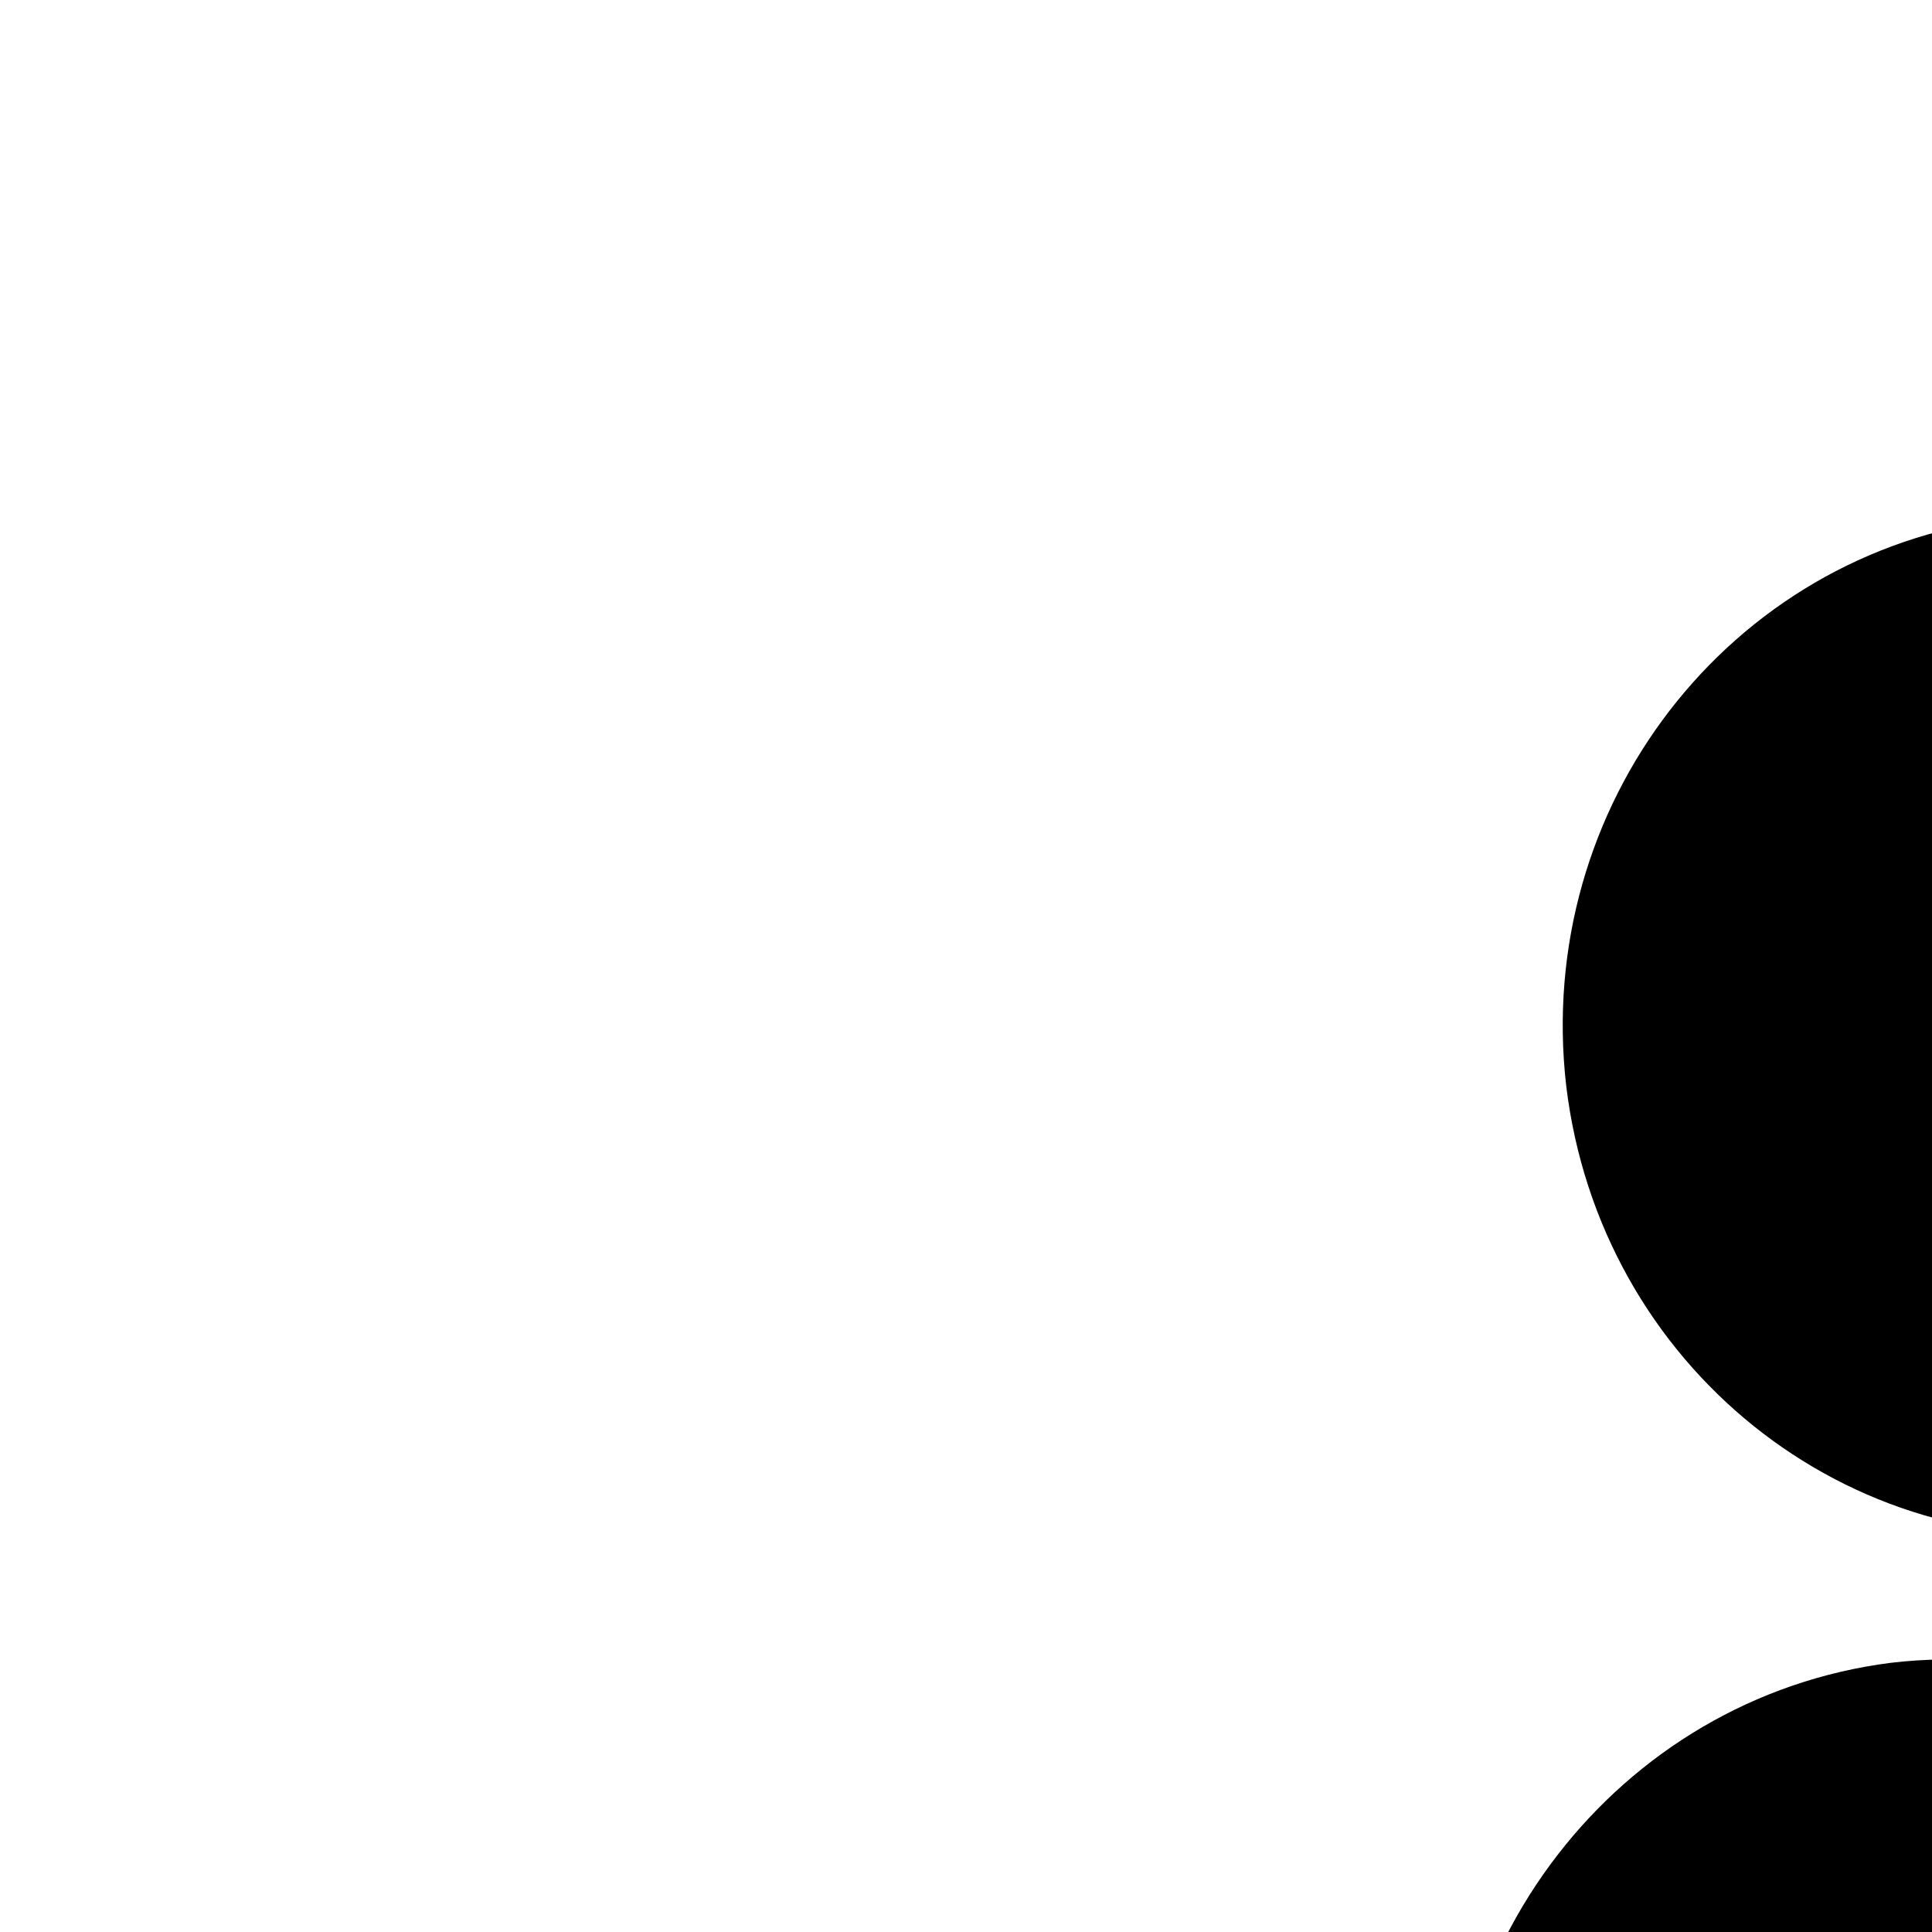 <?xml version="1.0" encoding="UTF-8"?>
<svg height="15" width="15" version="1.2" baseProfile="tiny" xmlns="http://www.w3.org/2000/svg" viewBox="0 0 15 15" overflow="inherit">
  <path d="M16.48 11.89c2.13 -0.26 3.65 -2.23 3.39 -4.4c-0.25 -2.17 -2.19 -3.71 -4.32 -3.46c-2.13 0.27 -3.64 2.23 -3.39 4.4c0.26 2.17 2.18 3.72 4.32 3.46zm31.94 18.66c-0.21 -0.1 -16.05 -8.3 -16.05 -8.3l-4.02 -5.28l-0.25 -0.06c-0.55 -0.51 -1.1 -0.47 -2.1 0.09v0.01c0 0.42 -0.22 1.04 0.06 1.54l3.08 3.92l0.06 0.04l-2.45 5.78l-6.55 -1.67l-0.28 -2.39l5.4 -0.66c0.24 -0.01 0.49 -0.08 0.72 -0.21c0.9 -0.48 1.24 -1.61 0.77 -2.52c-0.37 -0.7 -1.1 -1.07 -1.82 -0.99l-5.5 0.68l-0.49 -4.16c-0.26 -2.16 -2.2 -3.71 -4.32 -3.46c-2.12 0.27 -3.65 2.24 -3.4 4.42l1.15 9.61c0.14 1.23 0.85 2.29 1.81 2.91l-8.64 1.05l-2.69 6.8l0.31 -0.1c1.11 -0.53 2.35 -0.81 3.57 -0.81c1.22 0 2.44 0.28 3.54 0.79c0.7 0.33 1.47 0.49 2.21 0.49c0.75 0 1.51 -0.16 2.19 -0.48c1.11 -0.53 2.34 -0.81 3.57 -0.81c1.22 0 2.44 0.28 3.53 0.79c0.71 0.33 1.48 0.49 2.22 0.49c0.76 0 1.5 -0.16 2.2 -0.48c1.11 -0.53 2.35 -0.81 3.57 -0.81s2.44 0.28 3.53 0.79c0.26 0.12 0.55 0.2 0.84 0.28c4.41 -1.18 12.23 -3.46 14.34 -5.38c0.62 -0.56 0.73 -1.5 -0.08 -1.91zm-47.42 15.45c1.01 0 1.98 -0.23 2.84 -0.63c0.88 -0.42 1.88 -0.66 2.92 -0.66s2.03 0.24 2.92 0.67c0.86 0.4 1.82 0.63 2.83 0.63c1 0 1.97 -0.23 2.84 -0.63c0.88 -0.42 1.88 -0.66 2.92 -0.66c1.03 0 2.03 0.24 2.92 0.67c0.86 0.4 1.82 0.63 2.83 0.63c1.01 0 1.97 -0.23 2.84 -0.63c0.88 -0.42 1.88 -0.66 2.92 -0.66c1.03 0 2.03 0.24 2.91 0.67c0.87 0.4 1.83 0.63 2.84 0.63c1.01 0 1.97 -0.23 2.83 -0.63c0.9 -0.42 1.89 -0.66 2.92 -0.66c1.04 0 2.01 0.24 2.89 0.67c0.86 0.4 1.81 0.63 2.81 0.63v-4.33c-1 0 -1.95 -0.23 -2.81 -0.63c-0.88 -0.42 -1.86 -0.65 -2.9 -0.65c-1.03 0 -2.02 0.23 -2.91 0.66c-0.86 0.4 -1.82 0.63 -2.83 0.63c-1.01 0 -1.97 -0.23 -2.84 -0.63c-0.88 -0.42 -1.88 -0.65 -2.91 -0.65c-1.04 0 -2.04 0.23 -2.92 0.66c-0.87 0.4 -1.83 0.63 -2.84 0.63c-1.01 0 -1.97 -0.23 -2.83 -0.63c-0.89 -0.42 -1.89 -0.65 -2.92 -0.65c-1.04 0 -2.04 0.23 -2.92 0.66c-0.87 0.4 -1.83 0.63 -2.84 0.63c-1.01 0 -1.97 -0.23 -2.83 -0.63c-0.89 -0.42 -1.88 -0.65 -2.92 -0.65s-2.04 0.23 -2.92 0.66c-0.86 0.4 -1.83 0.63 -2.84 0.63v4.33z"/>
</svg>